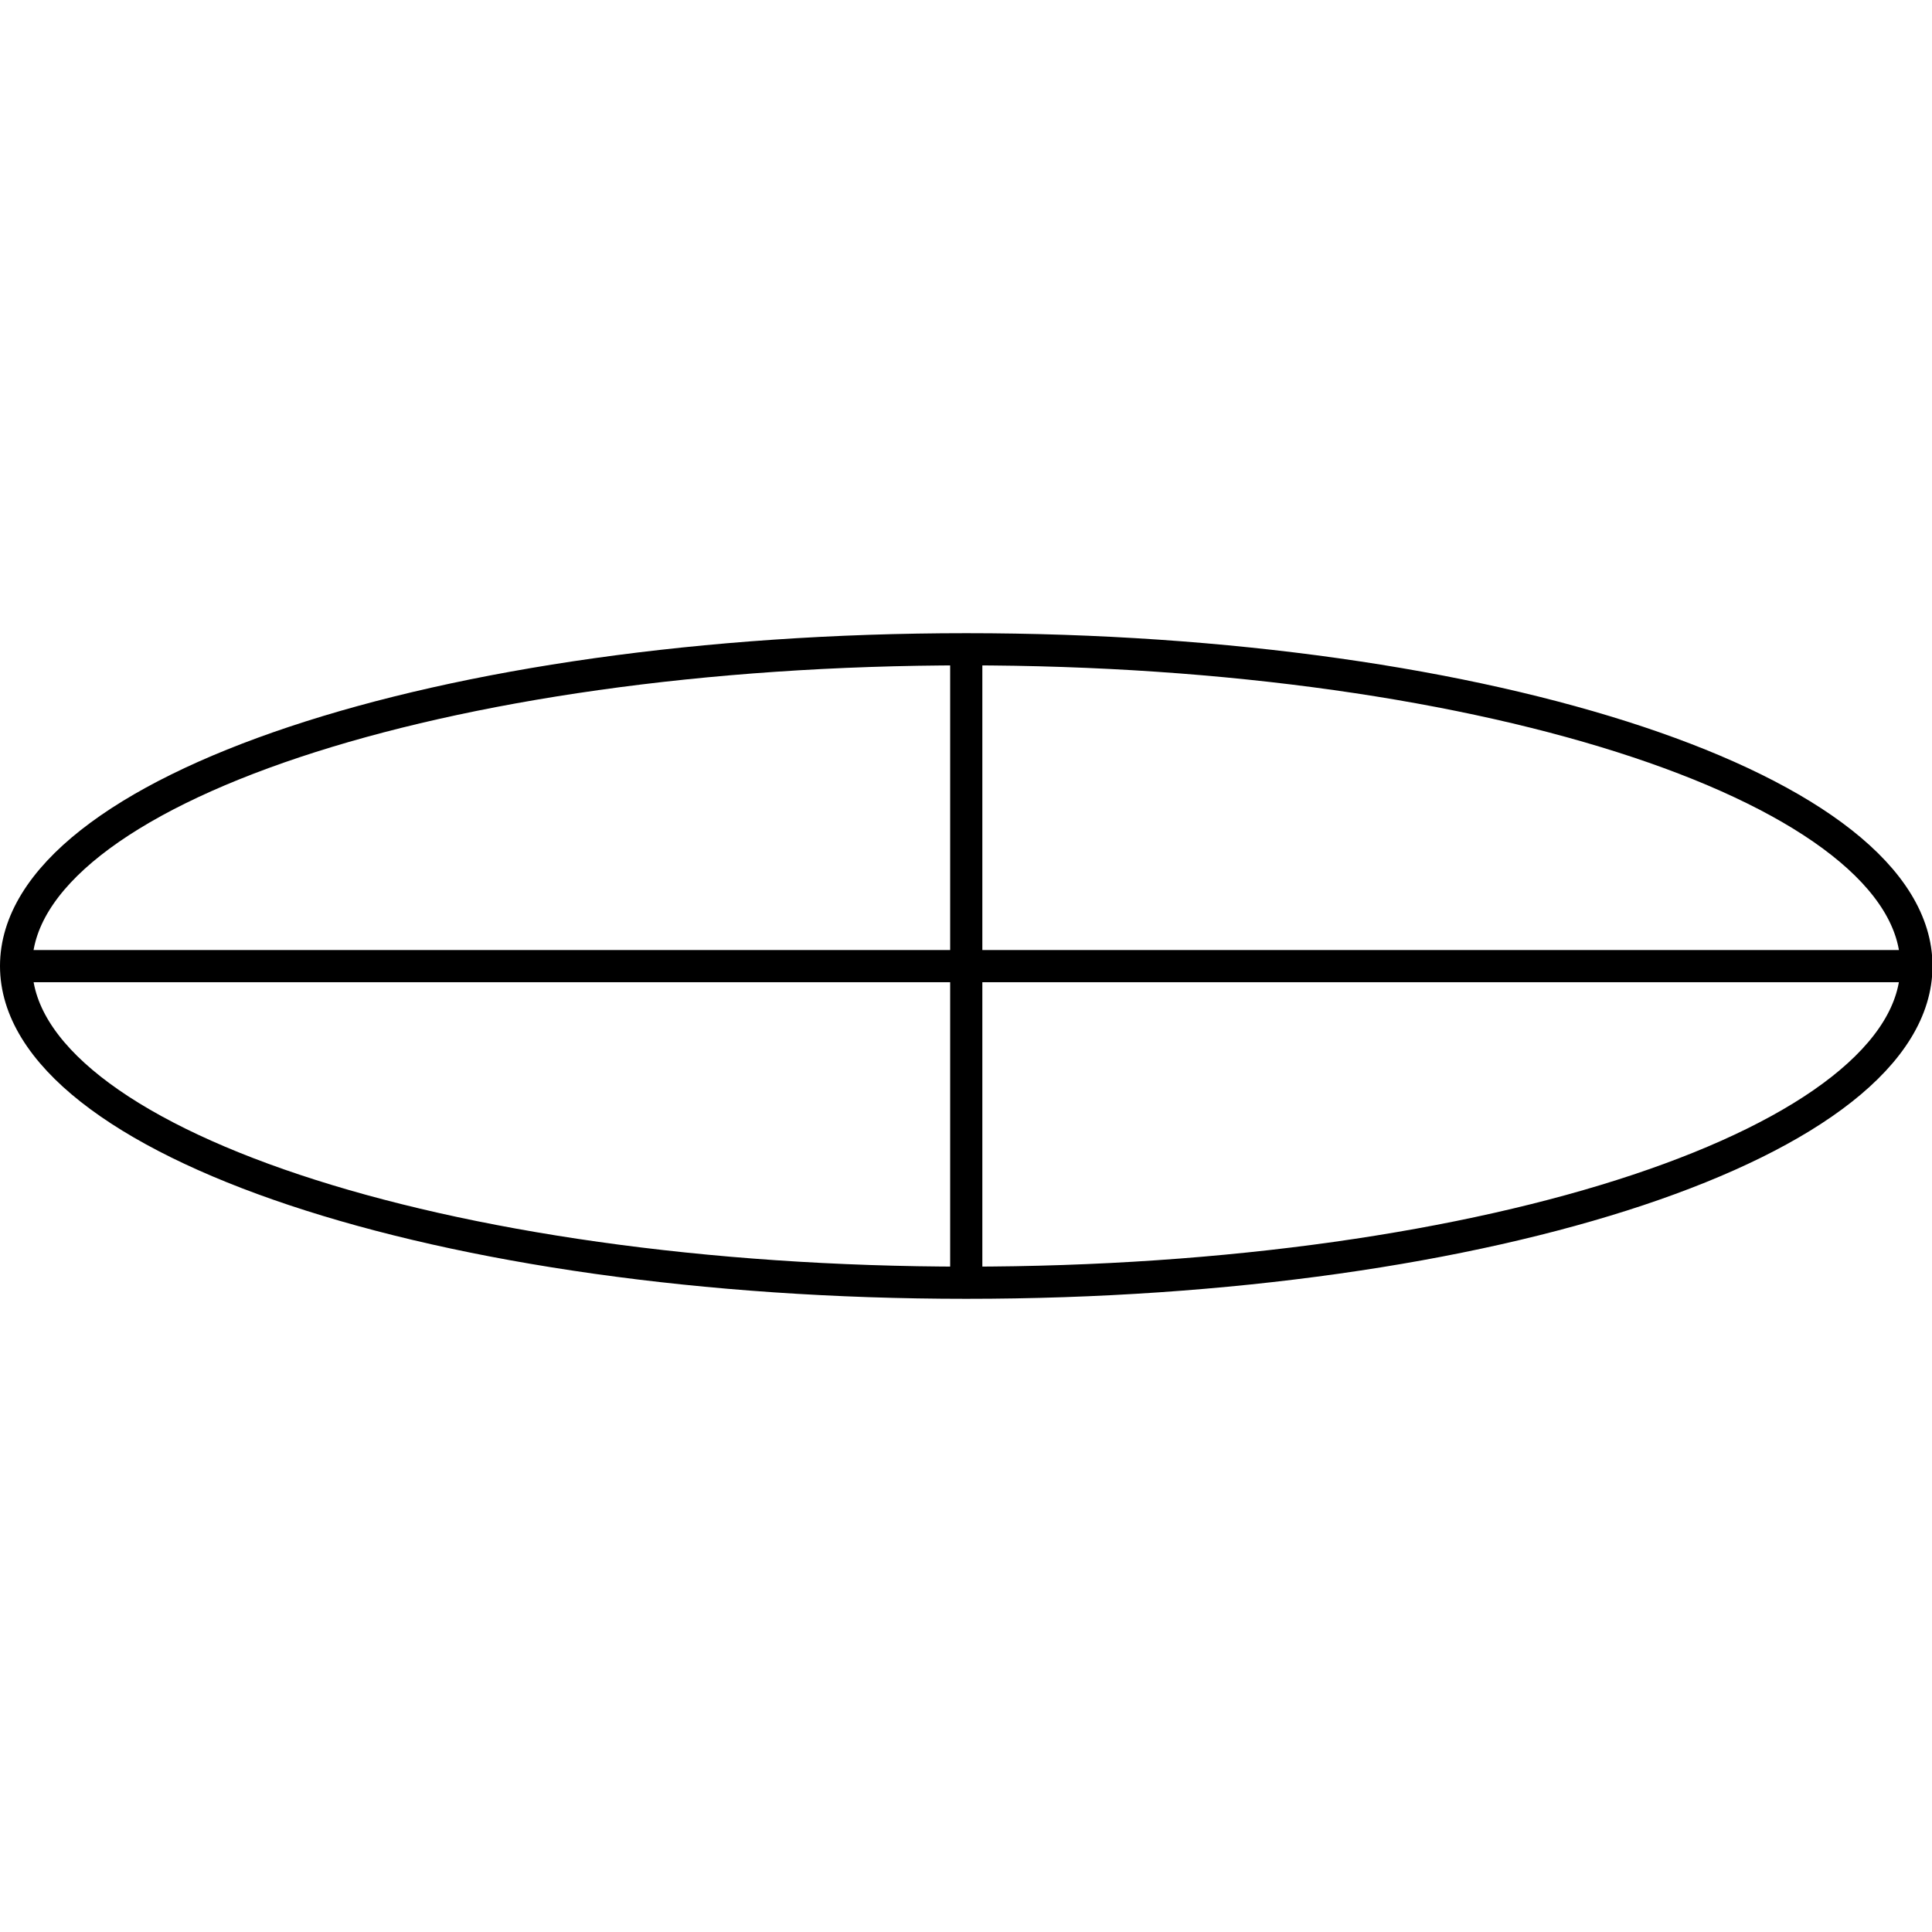 <?xml version="1.0" encoding="UTF-8" standalone="no"?>
<!-- Created with Inkscape (http://www.inkscape.org/) -->

<svg
   xmlns:dc="http://purl.org/dc/elements/1.1/"
   xmlns:cc="http://creativecommons.org/ns#"
   xmlns:rdf="http://www.w3.org/1999/02/22-rdf-syntax-ns#"
   xmlns:svg="http://www.w3.org/2000/svg"
   xmlns="http://www.w3.org/2000/svg"
   xmlns:sodipodi="http://sodipodi.sourceforge.net/DTD/sodipodi-0.dtd"
   xmlns:inkscape="http://www.inkscape.org/namespaces/inkscape"
   width="15.25mm"
   height="15.25mm"
   viewBox="0 0 15.25 15.25"
   version="1.1"
   id="svg2230"
   inkscape:version="0.92.2 (5c3e80d, 2017-08-06)"
   sodipodi:docname="25.87.svg">
  <defs
     id="defs2224" />
  <sodipodi:namedview
     id="base"
     pagecolor="#ffffff"
     bordercolor="#666666"
     borderopacity="1.0"
     inkscape:pageopacity="0.0"
     inkscape:pageshadow="2"
     inkscape:zoom="5.6"
     inkscape:cx="46.869001"
     inkscape:cy="7.9479254"
     inkscape:document-units="mm"
     inkscape:current-layer="layer1"
     showgrid="false"
     inkscape:window-width="1920"
     inkscape:window-height="1018"
     inkscape:window-x="-8"
     inkscape:window-y="-8"
     inkscape:window-maximized="1" />
  <g
     inkscape:label="Layer 1"
     inkscape:groupmode="layer"
     id="layer1"
     transform="translate(-98.206,-136.21)">
    <g
       id="g2245"
       transform="translate(0,-4.998)">
      <path
         id="path2123"
         d="m 113.333,148.833 c 0,1.381 -3.358,2.5 -7.5,2.5 -4.143,0 -7.5,-1.12 -7.5,-2.5 0,-1.381 3.357,-2.5 7.5,-2.5 4.142,0 7.5,1.119 7.5,2.5 z"
         style="fill:none;stroke:#000000;stroke-width:0.254;stroke-linecap:butt;stroke-linejoin:miter;stroke-miterlimit:10;stroke-dasharray:none;stroke-opacity:1"
         inkscape:connector-curvature="0" />
      <path
         id="path2121"
         d="M 98.337,148.834 H 113.337"
         style="fill:none;stroke:#000000;stroke-width:0.254;stroke-linecap:butt;stroke-linejoin:miter;stroke-miterlimit:10;stroke-dasharray:none;stroke-opacity:1"
         inkscape:connector-curvature="0" />
      <path
         id="path2119"
         d="m 105.833,151.333 v -5"
         style="fill:none;stroke:#000000;stroke-width:0.254;stroke-linecap:butt;stroke-linejoin:miter;stroke-miterlimit:10;stroke-dasharray:none;stroke-opacity:1"
         inkscape:connector-curvature="0" />
    </g>
  </g>
</svg>
